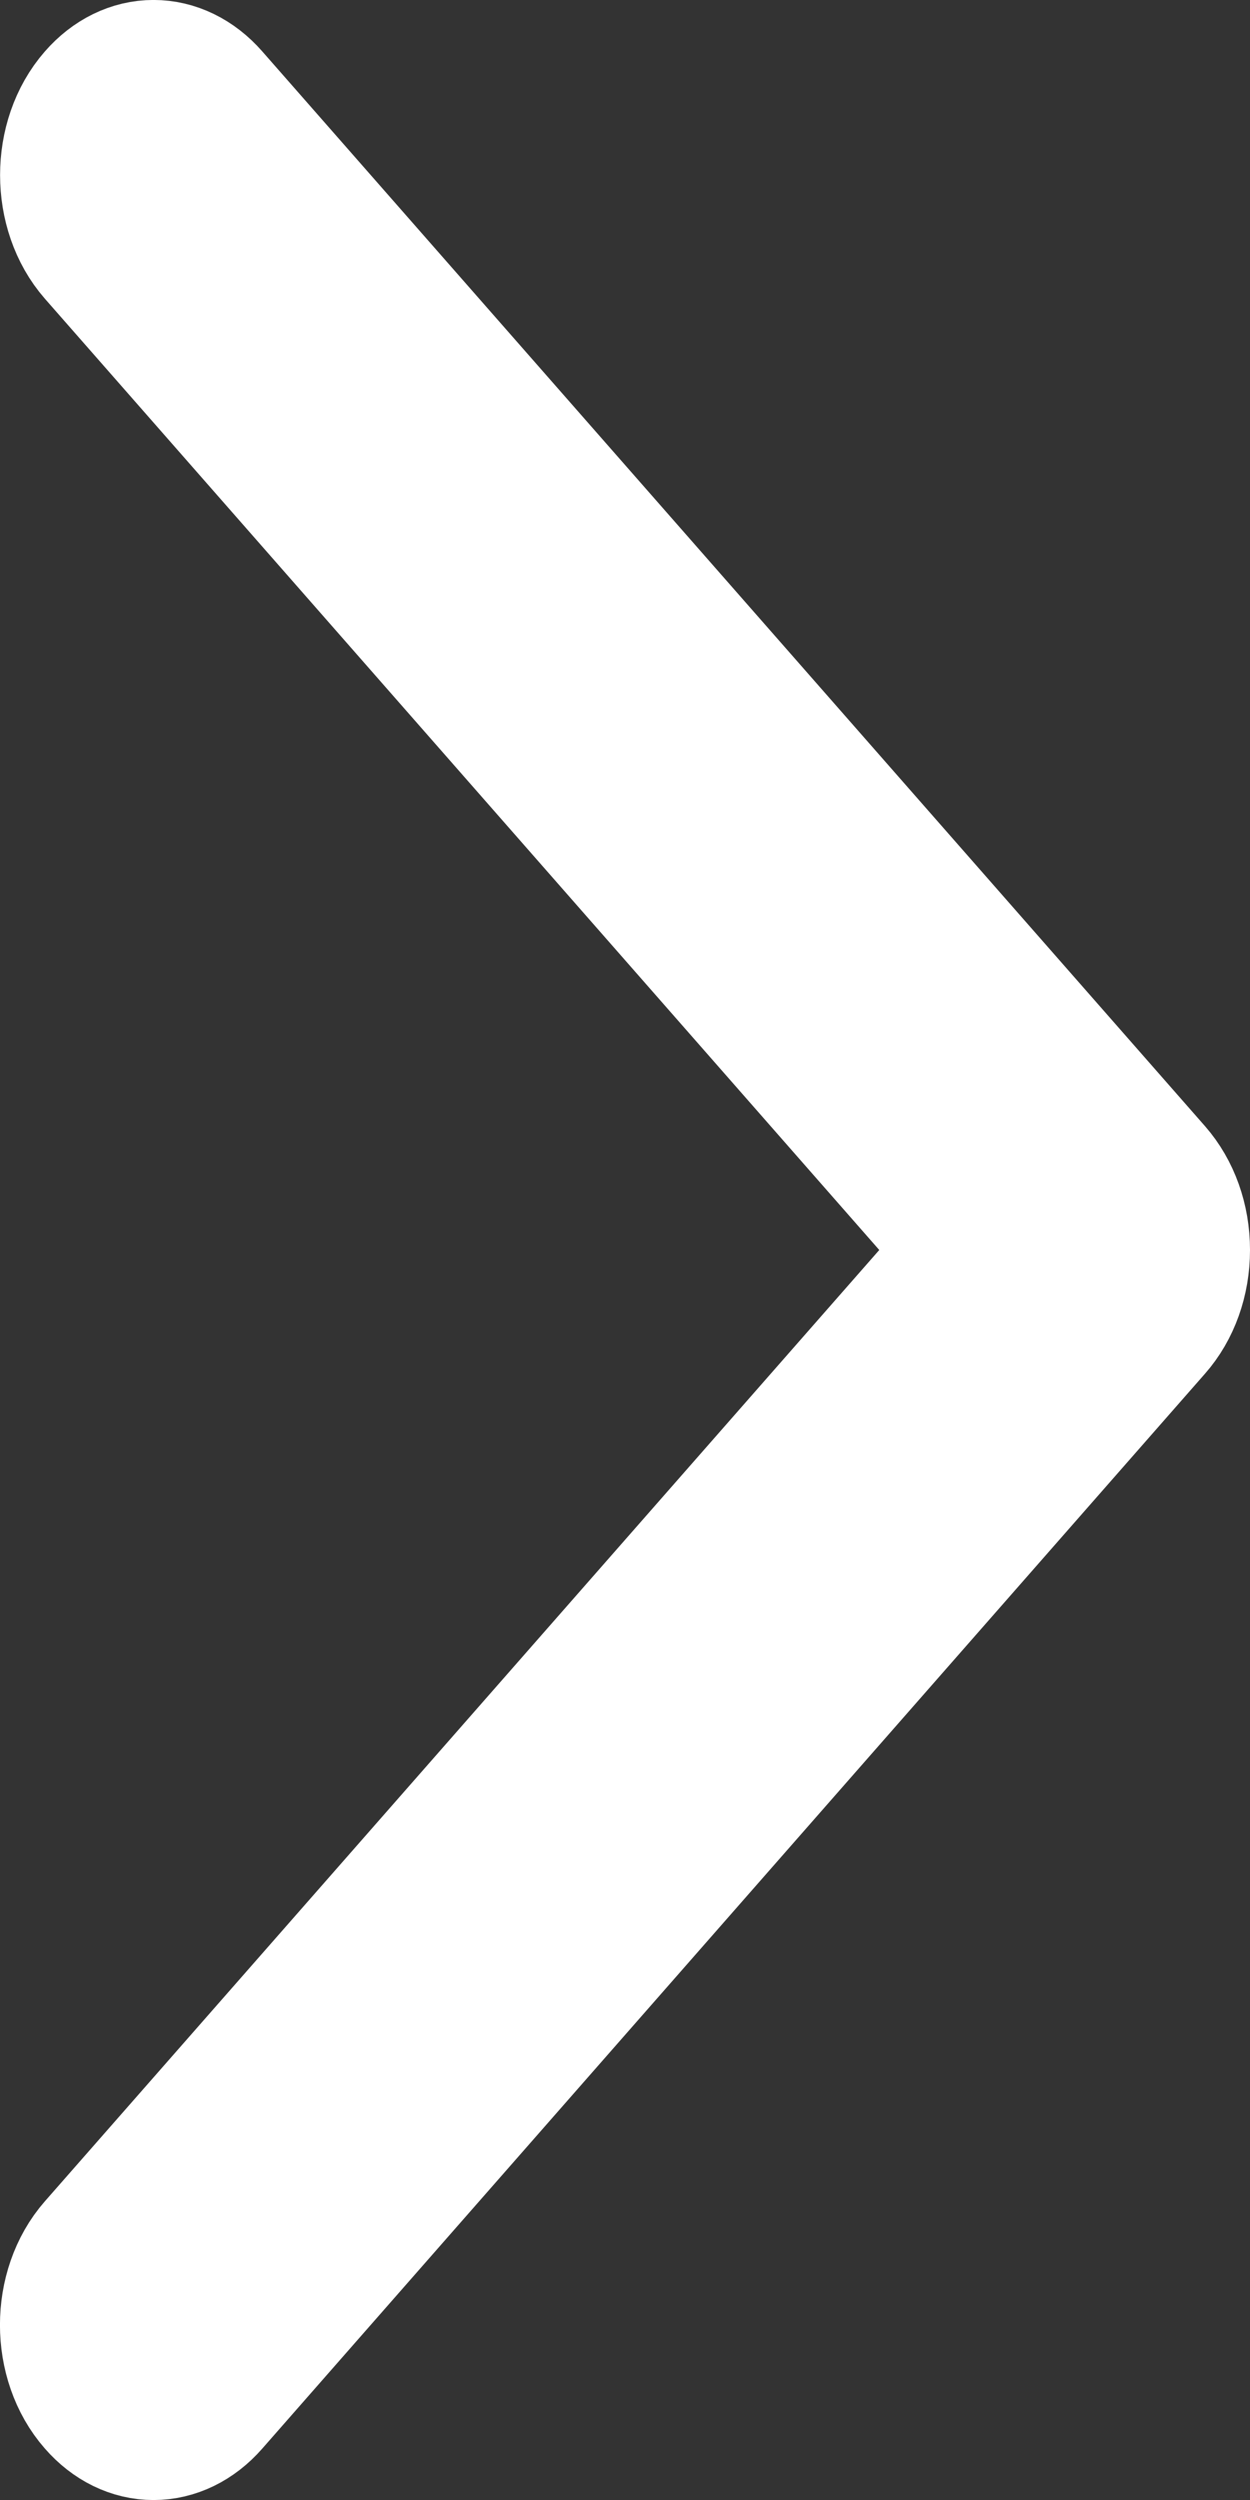 <svg width="8" height="16" viewBox="0 0 8 16" fill="none" xmlns="http://www.w3.org/2000/svg">
<rect x="0" y="0" width="8" height="16" fill="#333333" stroke="none"/>
<path d="M1.302 15.342L1.302 15.342C1.117 15.553 0.848 15.553 0.664 15.342L0.664 15.342C0.445 15.093 0.445 14.666 0.664 14.417L0.664 14.417L6.003 8.33L6.292 8L6.003 7.67L0.664 1.583C0.664 1.583 0.664 1.583 0.664 1.583C0.446 1.334 0.446 0.907 0.664 0.658L0.664 0.658C0.848 0.447 1.117 0.447 1.302 0.658L1.302 0.658L7.336 7.537C7.44 7.656 7.5 7.821 7.5 8C7.5 8.179 7.44 8.344 7.336 8.462C7.336 8.462 7.336 8.462 7.336 8.462L1.302 15.342Z" fill="white" stroke="white"/>
</svg>
